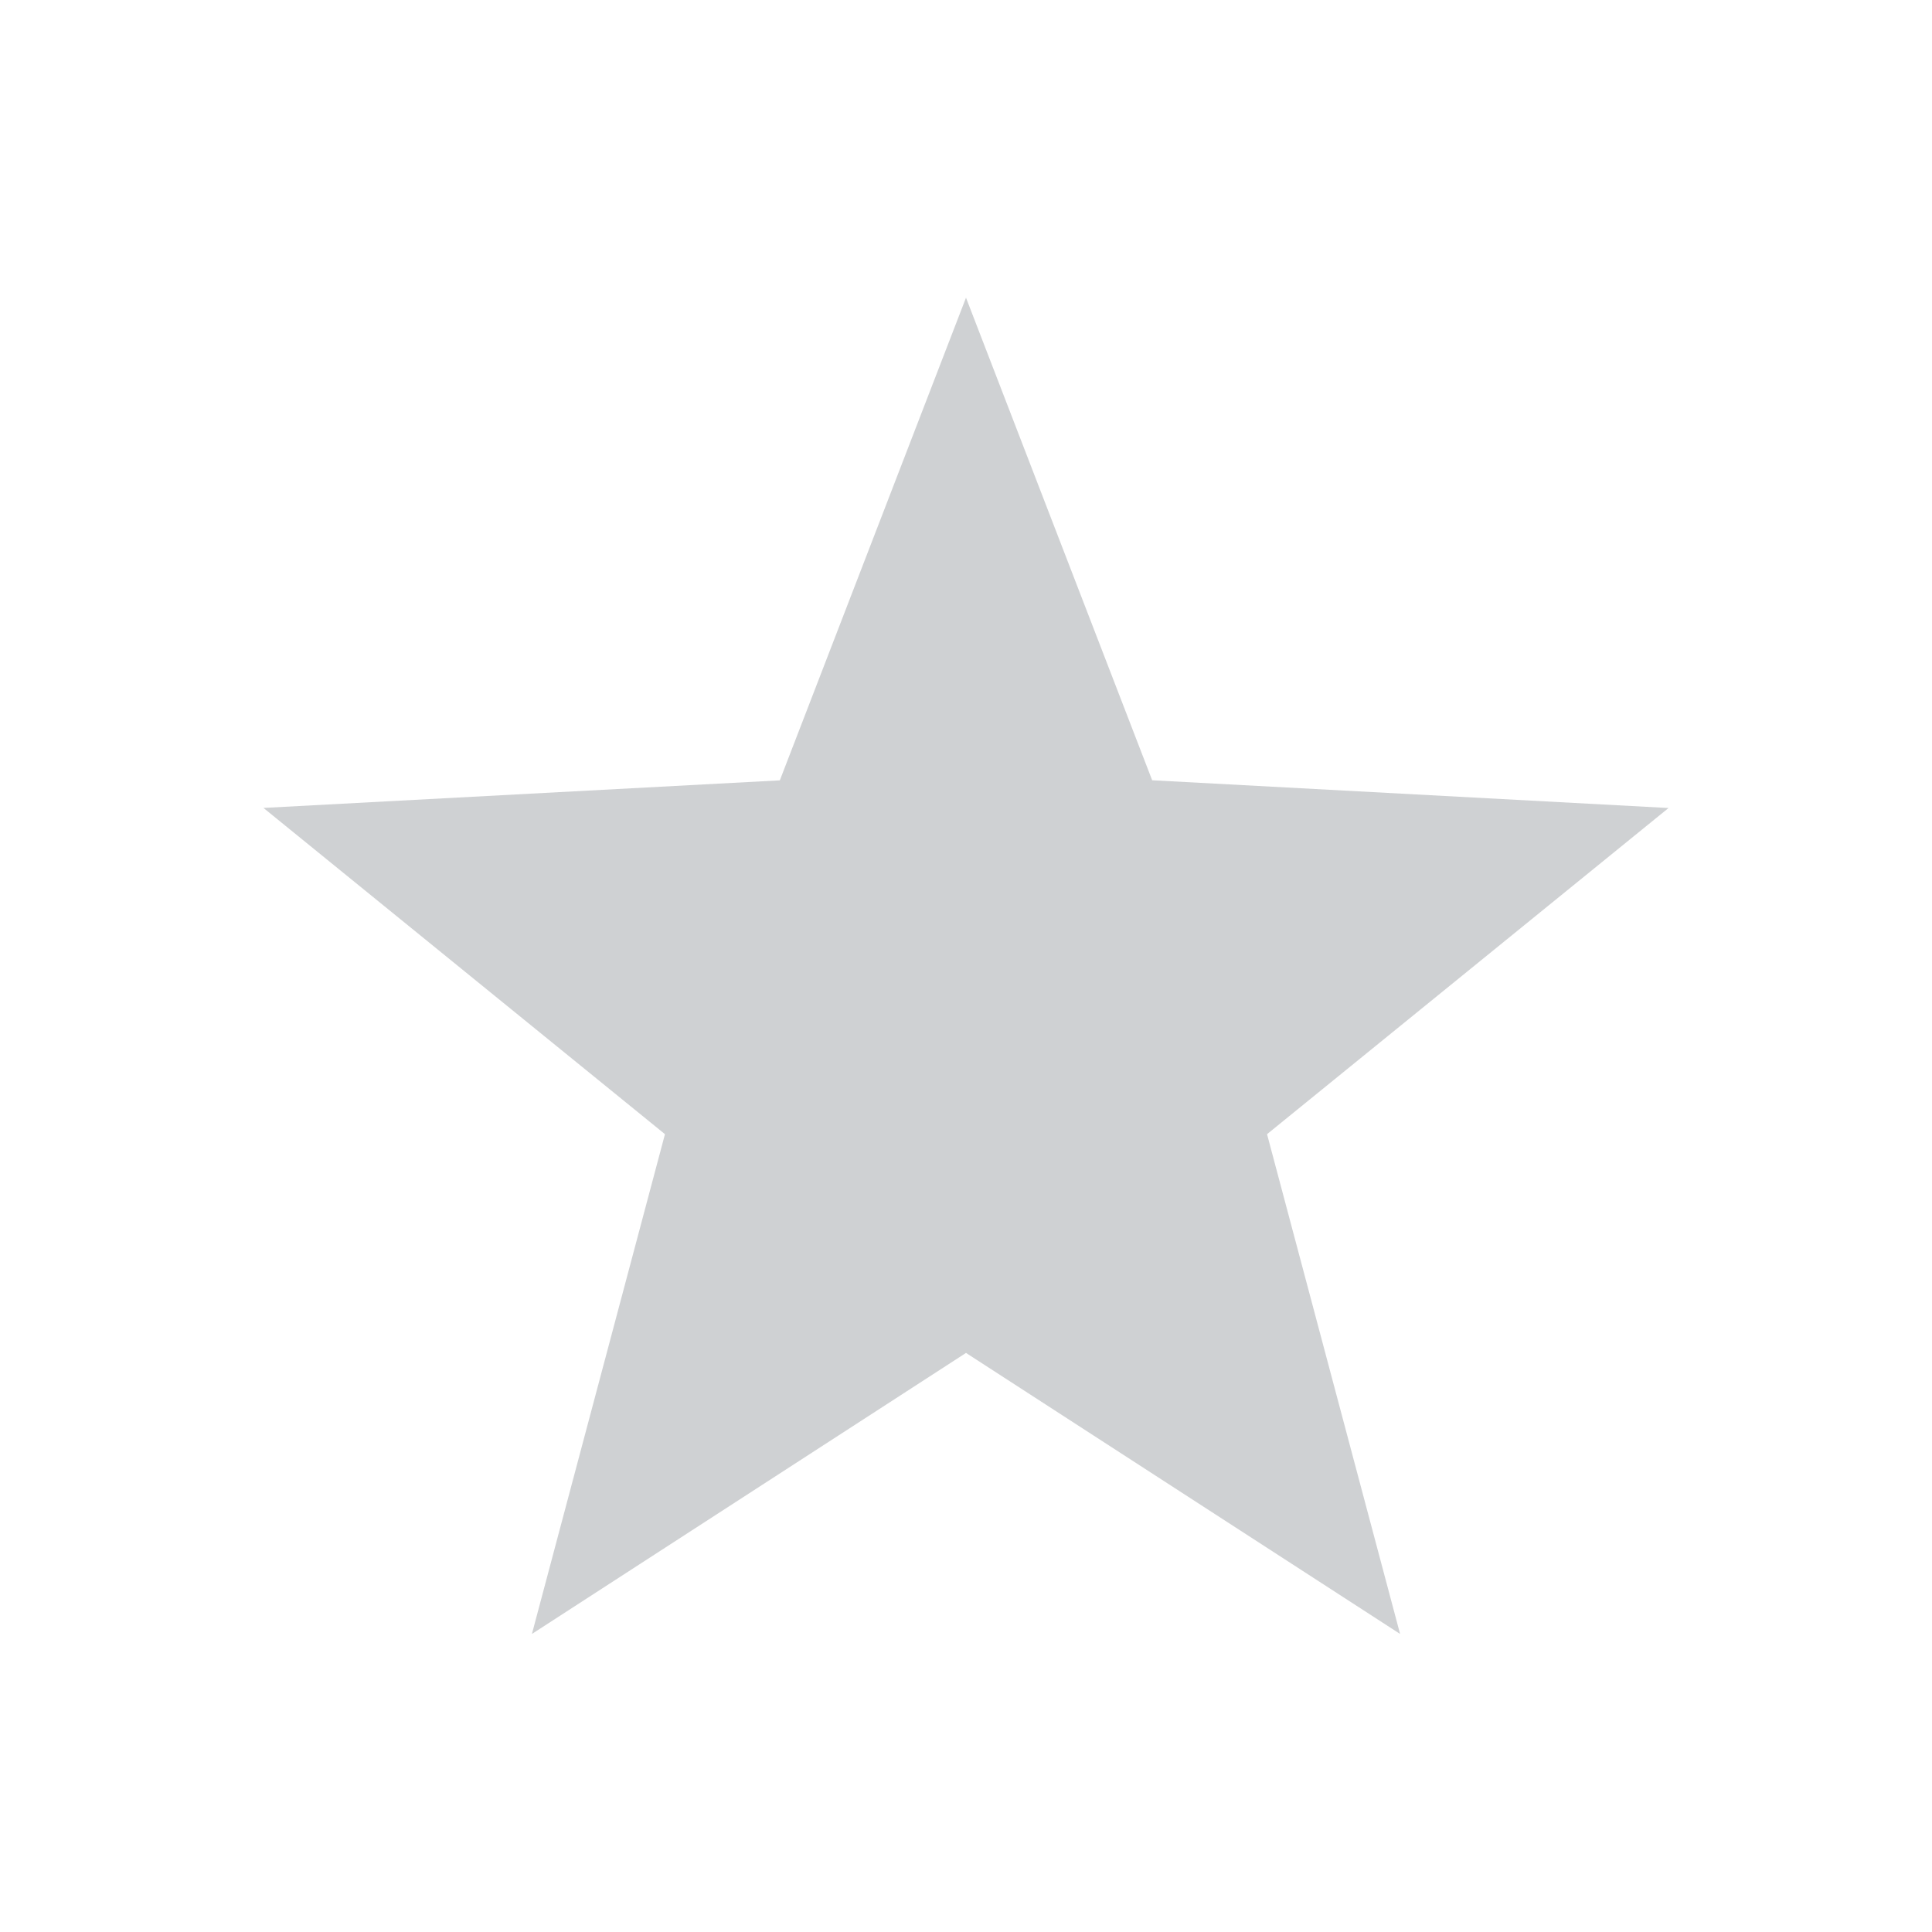 <svg xmlns="http://www.w3.org/2000/svg" width="22" height="22"><defs><style id="current-color-scheme" type="text/css"></style></defs><path d="M11 3.39L8.88 8.886 3 9.2l4.572 3.715-1.515 5.691 4.943-3.2 4.943 3.2-1.515-5.691L19 9.201l-5.88-.316L11 3.39z" fill="currentColor" opacity=".3" color="#5d656b"/></svg>
